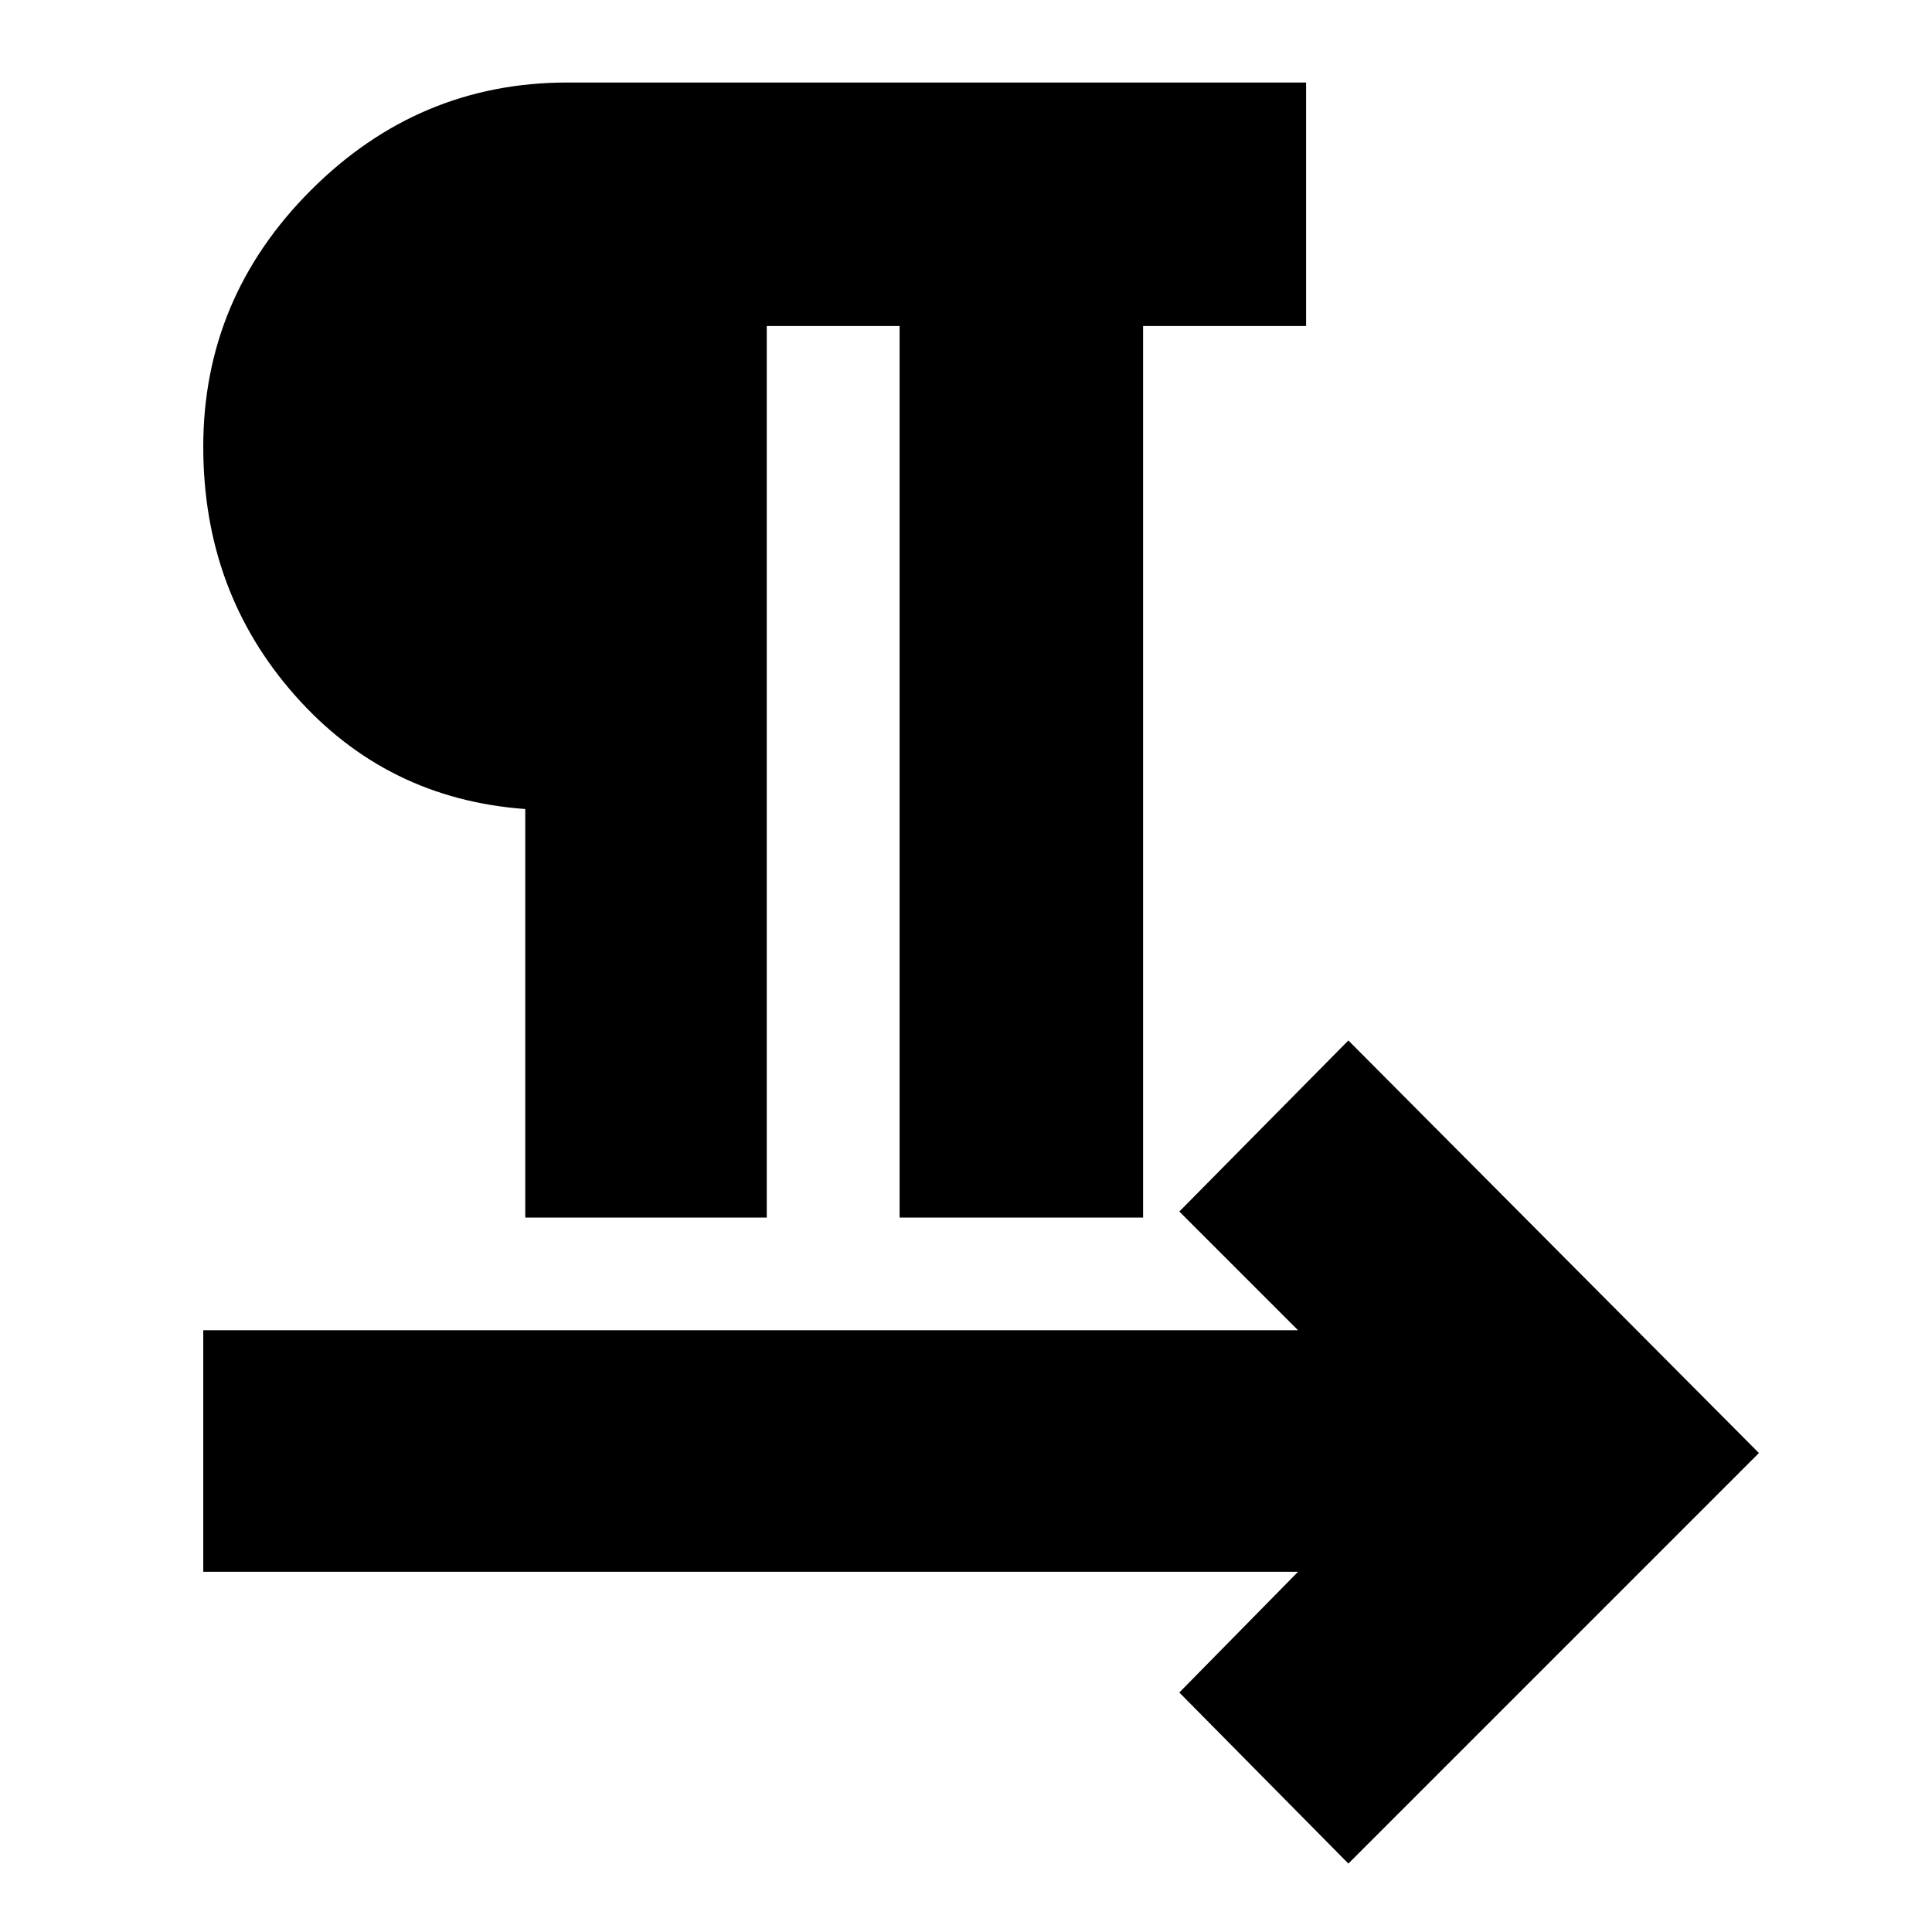 <svg xmlns="http://www.w3.org/2000/svg" height="24" width="24"><path d="M6.525 15.125V10.05Q4.8 9.925 3.663 8.637Q2.525 7.35 2.525 5.55Q2.525 3.7 3.863 2.362Q5.2 1.025 7.05 1.025H16.225V4.05H14.2V15.125H11.175V4.05H9.525V15.125ZM16.75 23.15 14.65 21.025 16.125 19.525H2.525V16.525H16.125L14.65 15.05L16.75 12.925L21.85 18.05ZM6.525 7.075V4.05Q6.075 4.05 5.8 4.5Q5.525 4.95 5.525 5.575Q5.525 6.2 5.8 6.637Q6.075 7.075 6.525 7.075ZM6.525 7.325Q5.875 7.325 5.438 6.812Q5 6.3 5 5.575Q5 4.825 5.438 4.312Q5.875 3.8 6.525 3.8Z"/></svg>
